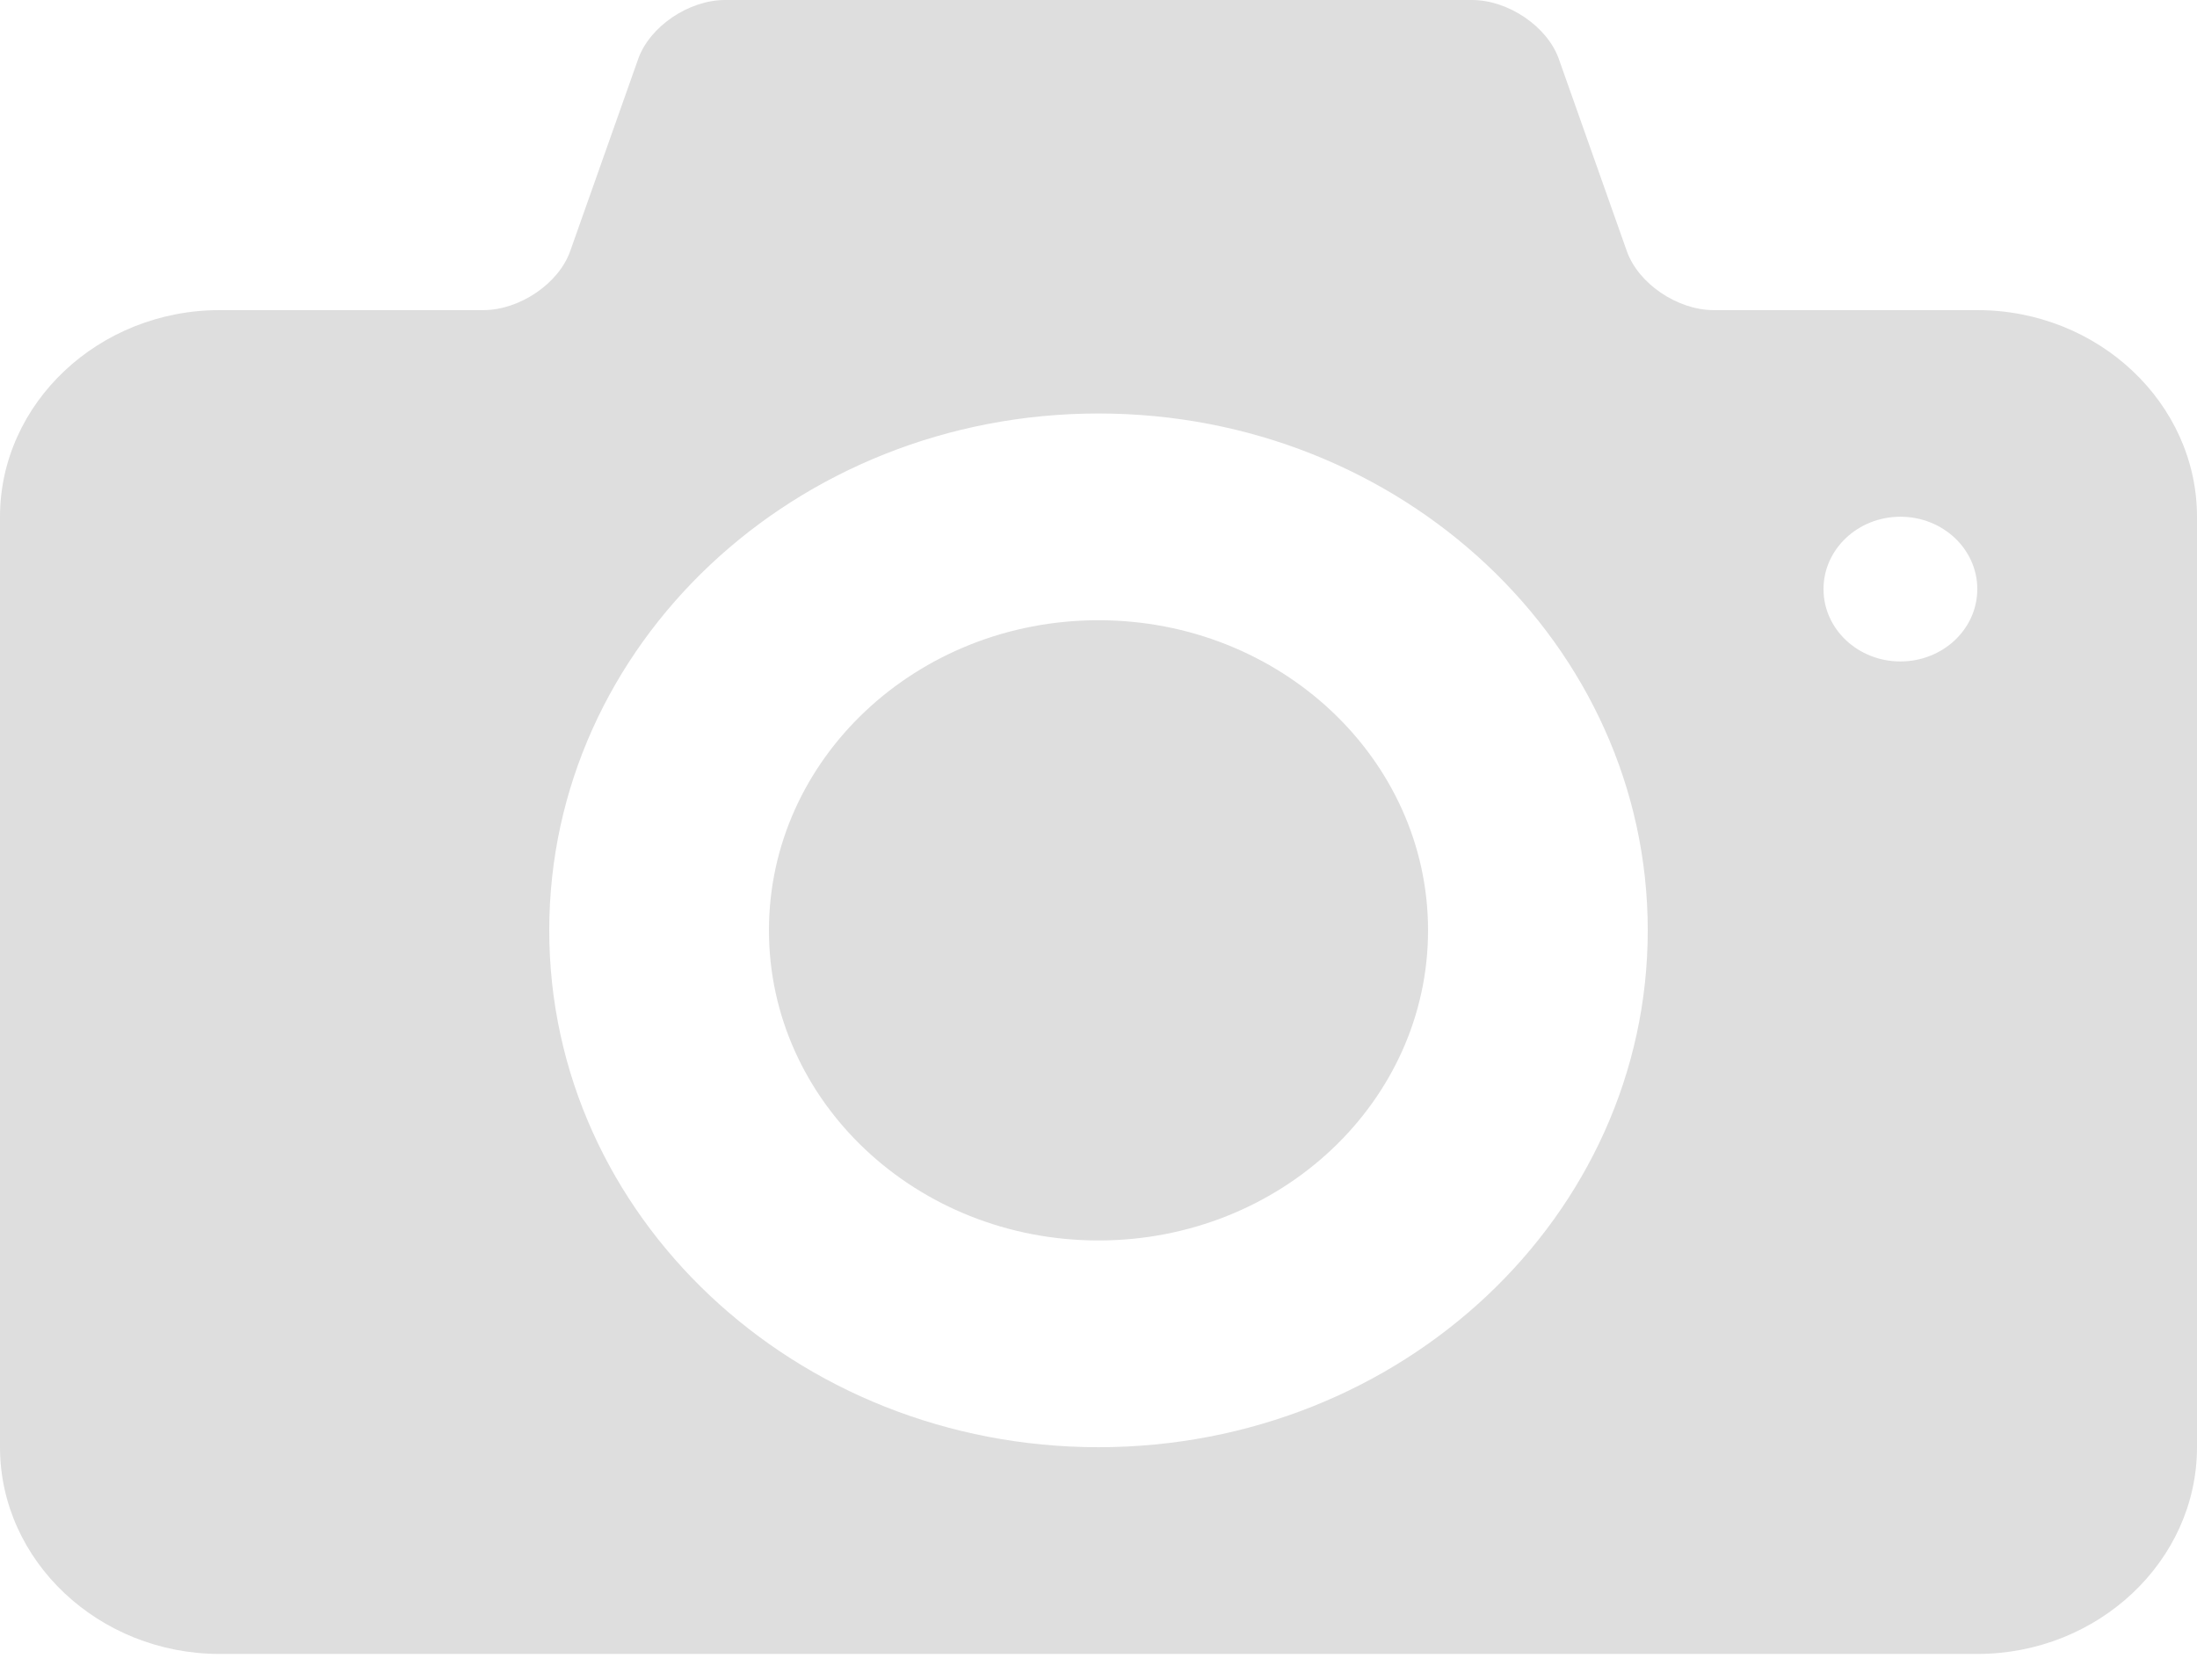 <svg width="34" height="26" viewBox="0 0 34 26" fill="none" xmlns="http://www.w3.org/2000/svg">
<path d="M17 9.6C14.183 9.6 11.9 11.75 11.9 14.4C11.9 17.051 14.183 19.2 17 19.2C19.816 19.2 22.1 17.051 22.1 14.4C22.1 11.75 19.816 9.6 17 9.6ZM30.6 4.8H26.52C25.959 4.8 25.355 4.39 25.177 3.889L24.123 0.91C23.945 0.41 23.341 0 22.78 0H11.22C10.659 0 10.055 0.41 9.877 0.911L8.823 3.89C8.645 4.39 8.041 4.8 7.48 4.8H3.4C1.53 4.8 0 6.24 0 8V22.4C0 24.16 1.53 25.6 3.4 25.6H30.6C32.47 25.6 34 24.16 34 22.4V8C34 6.24 32.47 4.8 30.6 4.8ZM17 22.4C12.306 22.4 8.5 18.818 8.5 14.4C8.5 9.982 12.306 6.4 17 6.4C21.694 6.4 25.5 9.982 25.5 14.4C25.5 18.818 21.694 22.4 17 22.4ZM29.41 10.238C28.753 10.238 28.22 9.737 28.22 9.118C28.22 8.5 28.753 7.998 29.41 7.998C30.068 7.998 30.6 8.5 30.6 9.118C30.6 9.737 30.067 10.238 29.41 10.238Z" fill="#DEDEDE"/>
</svg>
